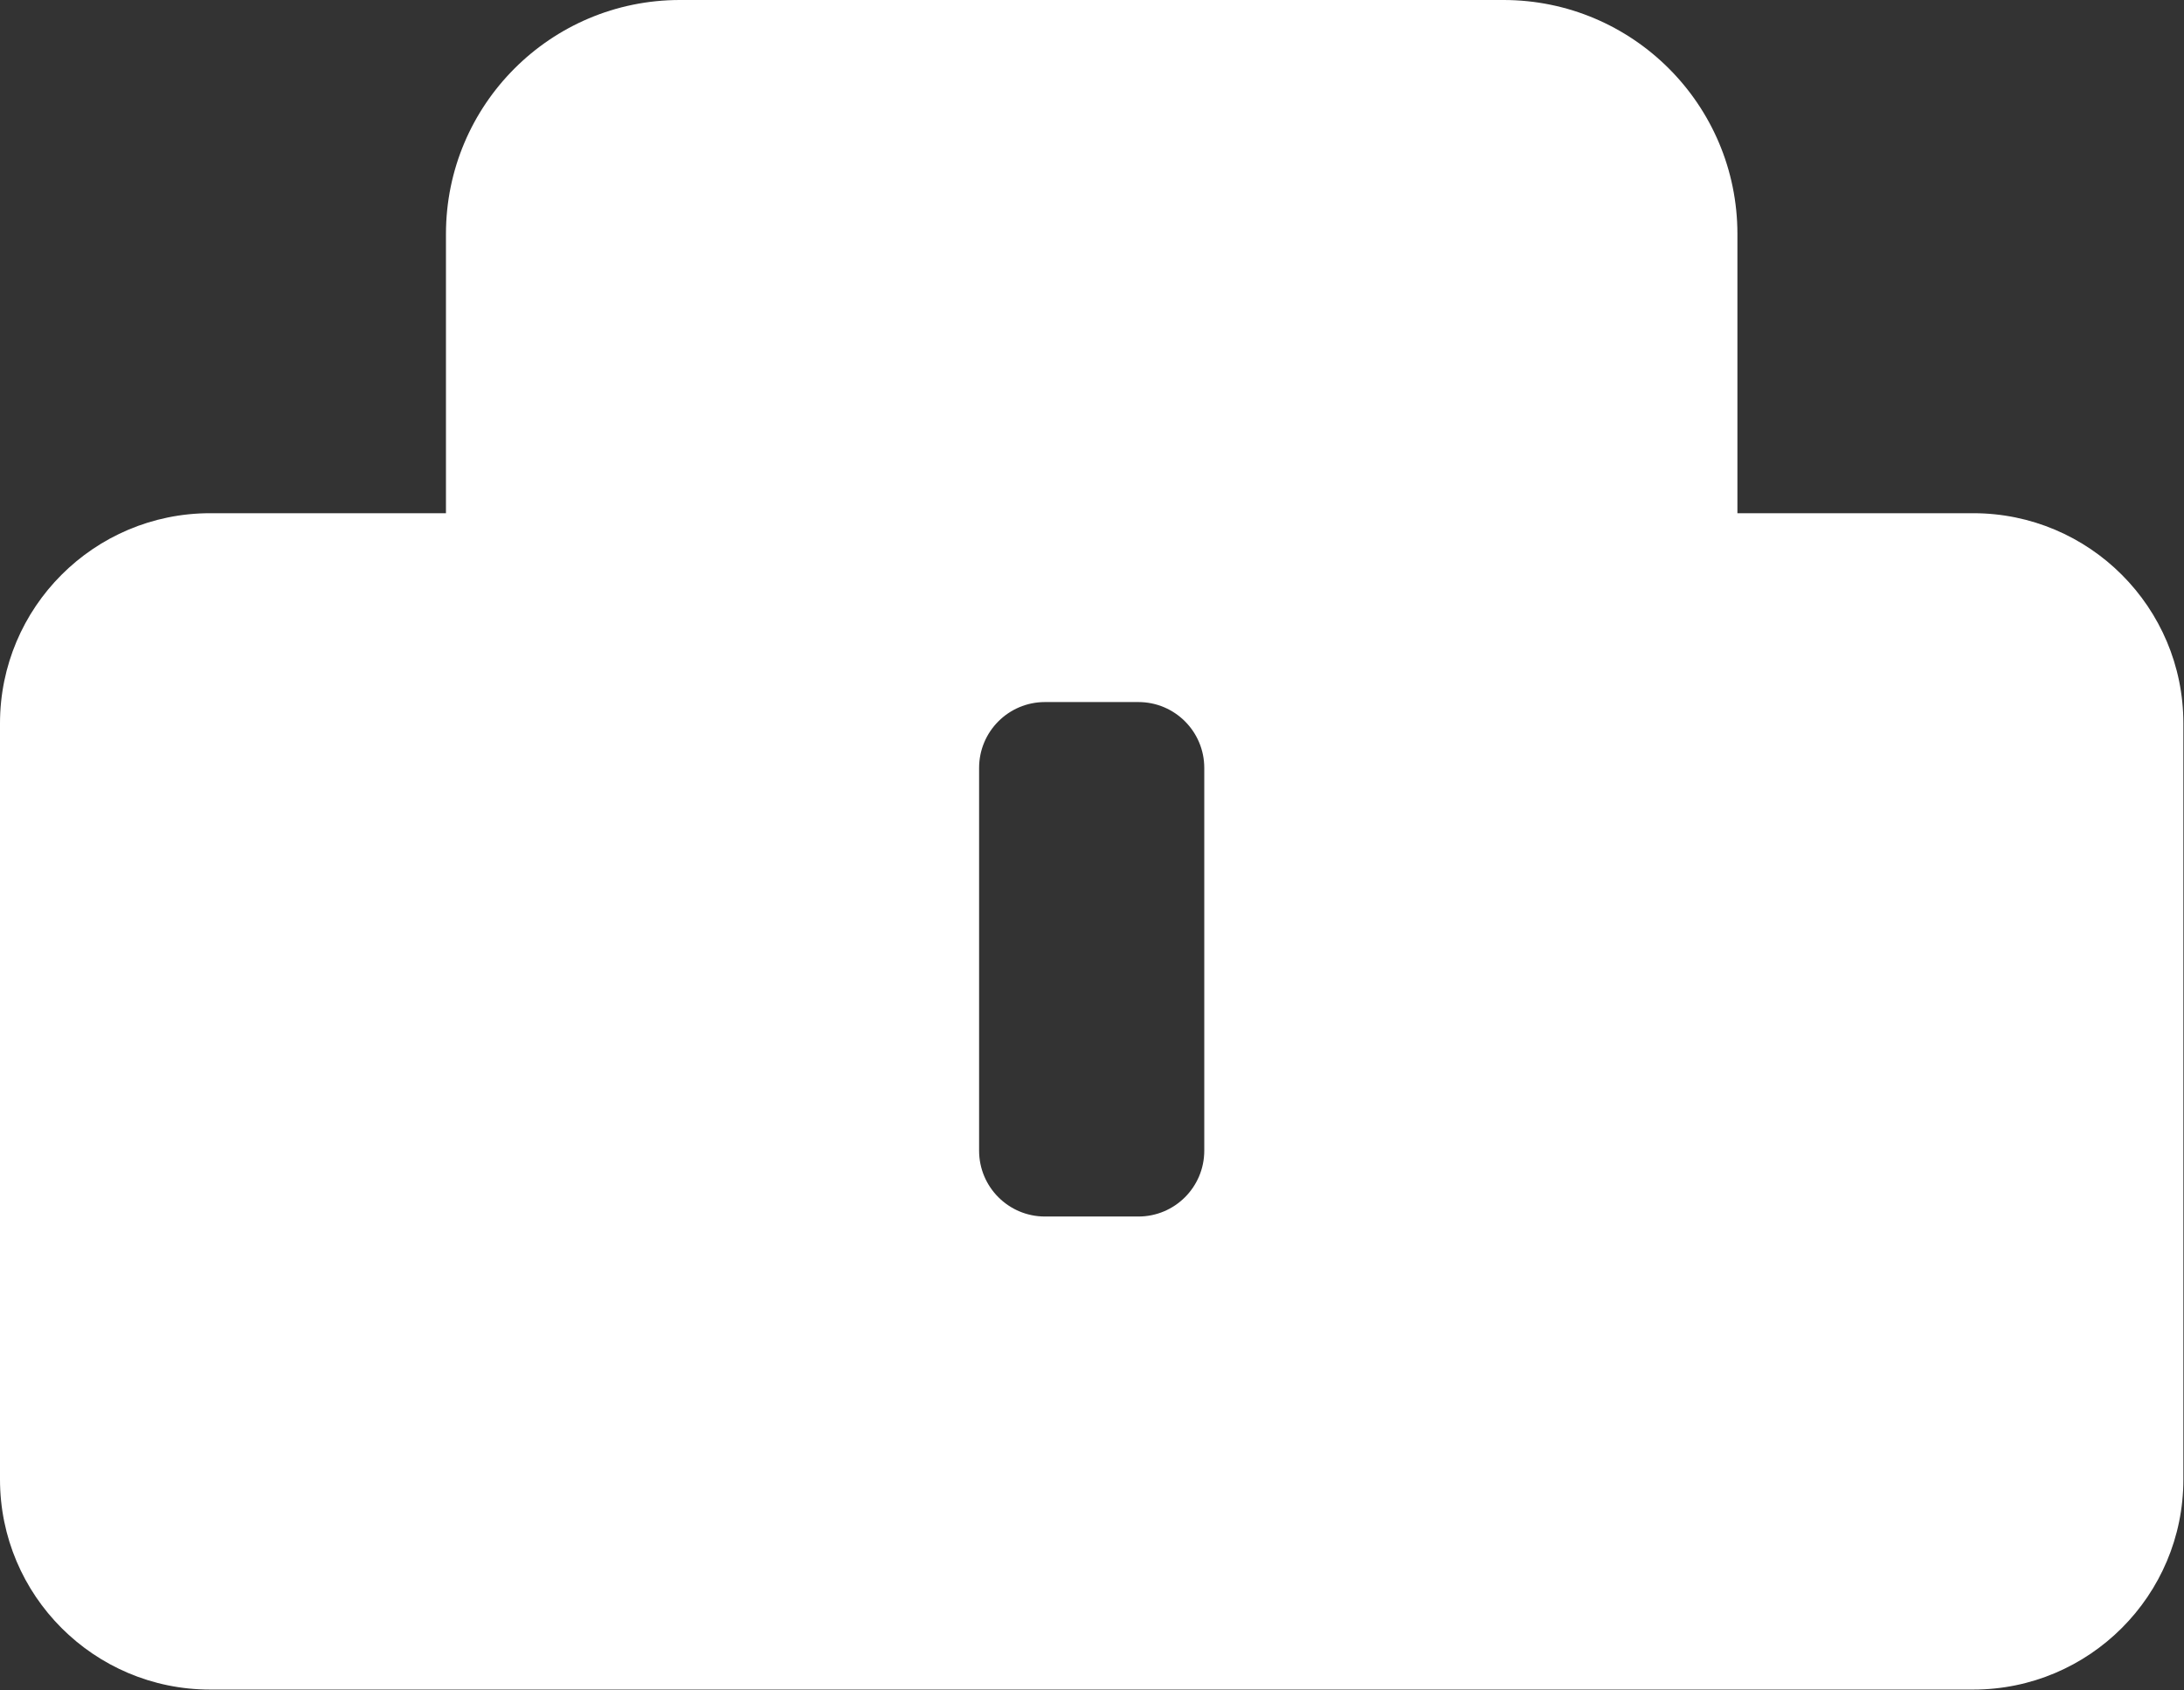 <?xml version="1.0" encoding="UTF-8"?>
<svg id="Capa_2" data-name="Capa 2" xmlns="http://www.w3.org/2000/svg" viewBox="0 0 34.82 26.94">
  <rect x="0" y="0" width="34.82" height="26.94" fill="#333333" stroke="none"/>
  <defs>
    <style>
      .cls-1 {
        fill: #fff;
      }
    </style>
  </defs>
  <g id="Capa_1-2" data-name="Capa 1">
    <path class="cls-1" d="m31.46,8.18h-3.76V3.73c0-2.06-1.67-3.73-3.73-3.73h-13.13c-2.06,0-3.73,1.67-3.73,3.73v4.45h-3.76c-1.85,0-3.35,1.5-3.35,3.35v12.05c0,1.85,1.5,3.35,3.35,3.35h28.11c1.85,0,3.35-1.5,3.35-3.35v-12.05c0-1.85-1.5-3.35-3.35-3.35Zm-12.26,10.16c0,.58-.47,1.05-1.05,1.05h-1.49c-.58,0-1.05-.47-1.05-1.05v-6.1c0-.58.47-1.05,1.05-1.05h1.49c.58,0,1.05.47,1.05,1.05v6.1Z"/>
  </g>
</svg>
